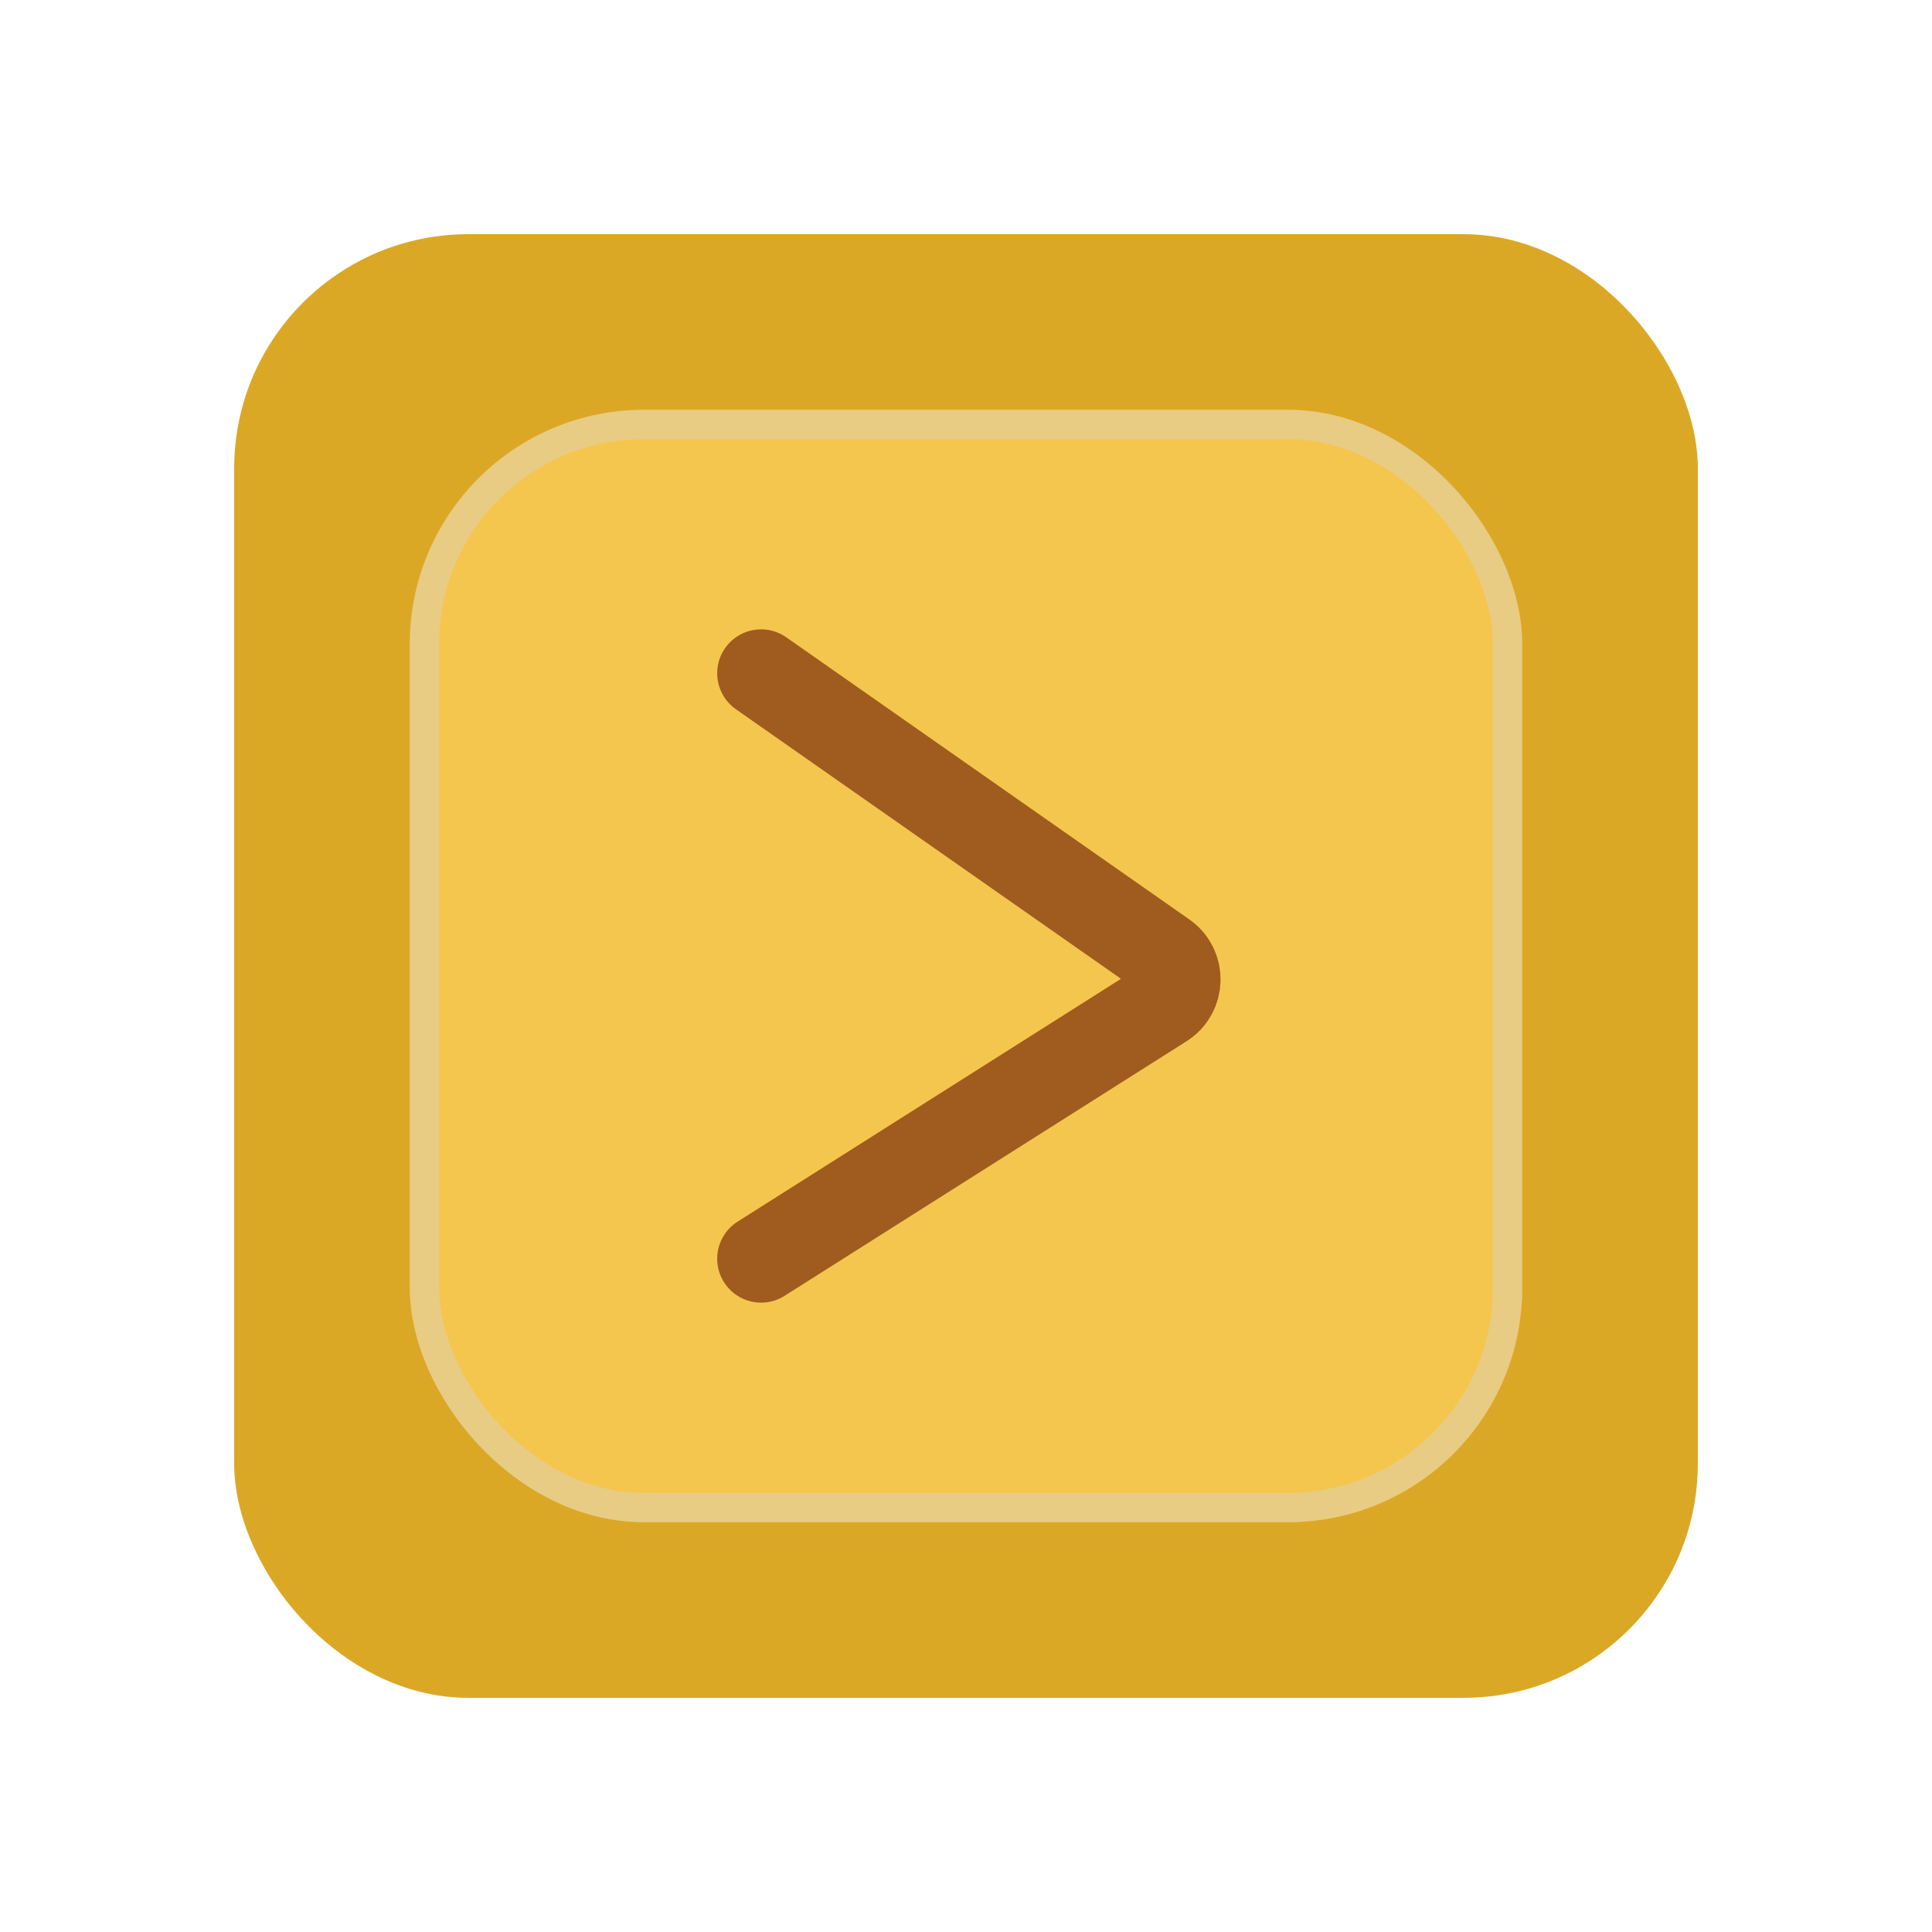 <svg width="66" height="66" viewBox="0 0 66 66" fill="none" xmlns="http://www.w3.org/2000/svg">
<g filter="url(#filter0_d_8224_195)">
<rect x="8" y="8" width="50" height="50" rx="8" fill="#DBA826"/>
</g>
<rect x="14" y="14" width="38" height="38" rx="8" fill="#F5C64E"/>
<rect x="14.5" y="14.5" width="37" height="37" rx="7.5" stroke="#D5D5D5" stroke-opacity="0.4"/>
<path d="M26 23L39.77 32.639C40.355 33.048 40.335 33.921 39.732 34.303L26 43" stroke="#9F5C1E" stroke-width="3" stroke-linecap="round"/>
<defs>
<filter id="filter0_d_8224_195" x="0" y="0" width="66" height="66" filterUnits="userSpaceOnUse" color-interpolation-filters="sRGB">
<feFlood flood-opacity="0" result="BackgroundImageFix"/>
<feColorMatrix in="SourceAlpha" type="matrix" values="0 0 0 0 0 0 0 0 0 0 0 0 0 0 0 0 0 0 127 0" result="hardAlpha"/>
<feOffset/>
<feGaussianBlur stdDeviation="4"/>
<feComposite in2="hardAlpha" operator="out"/>
<feColorMatrix type="matrix" values="0 0 0 0 0 0 0 0 0 0 0 0 0 0 0 0 0 0 0.3 0"/>
<feBlend mode="normal" in2="BackgroundImageFix" result="effect1_dropShadow_8224_195"/>
<feBlend mode="normal" in="SourceGraphic" in2="effect1_dropShadow_8224_195" result="shape"/>
</filter>
</defs>
</svg>
